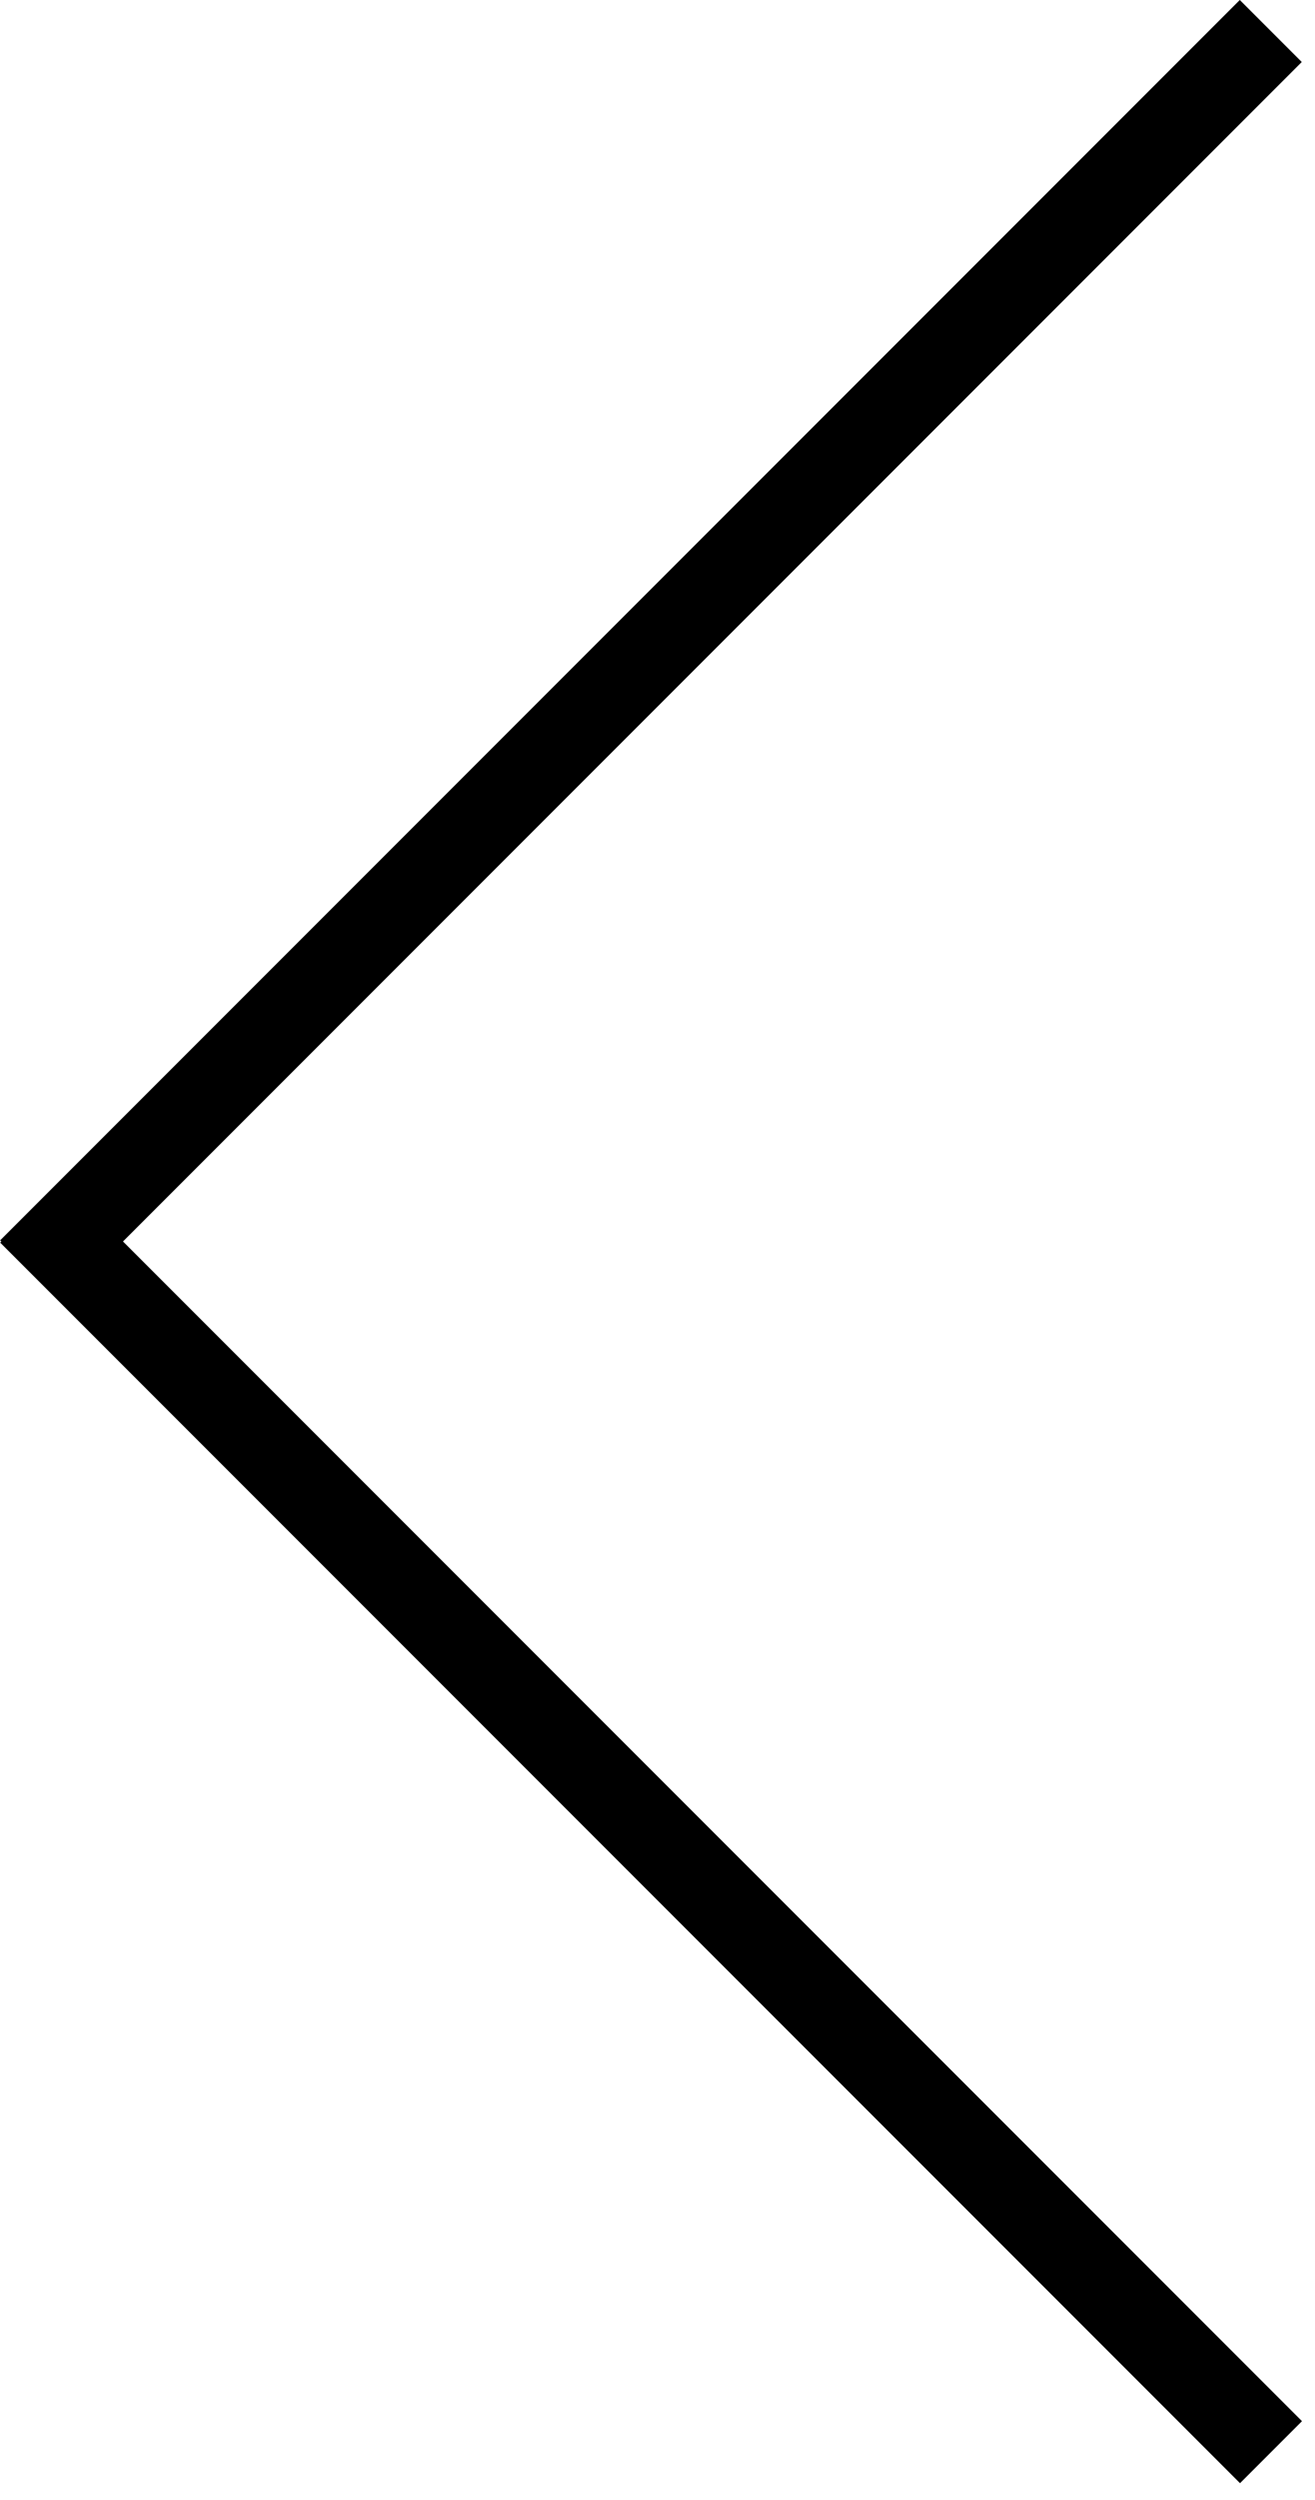 <svg width="30" height="57" viewBox="0 0 30 57" fill="none" xmlns="http://www.w3.org/2000/svg">
<rect width="2" height="40" transform="matrix(-0.707 -0.707 -0.707 0.707 29.698 1.414)" fill="black"/>
<path d="M29.703 55.203L28.289 56.617L0.005 28.333L1.419 26.919L29.703 55.203Z" fill="black"/>
</svg>
